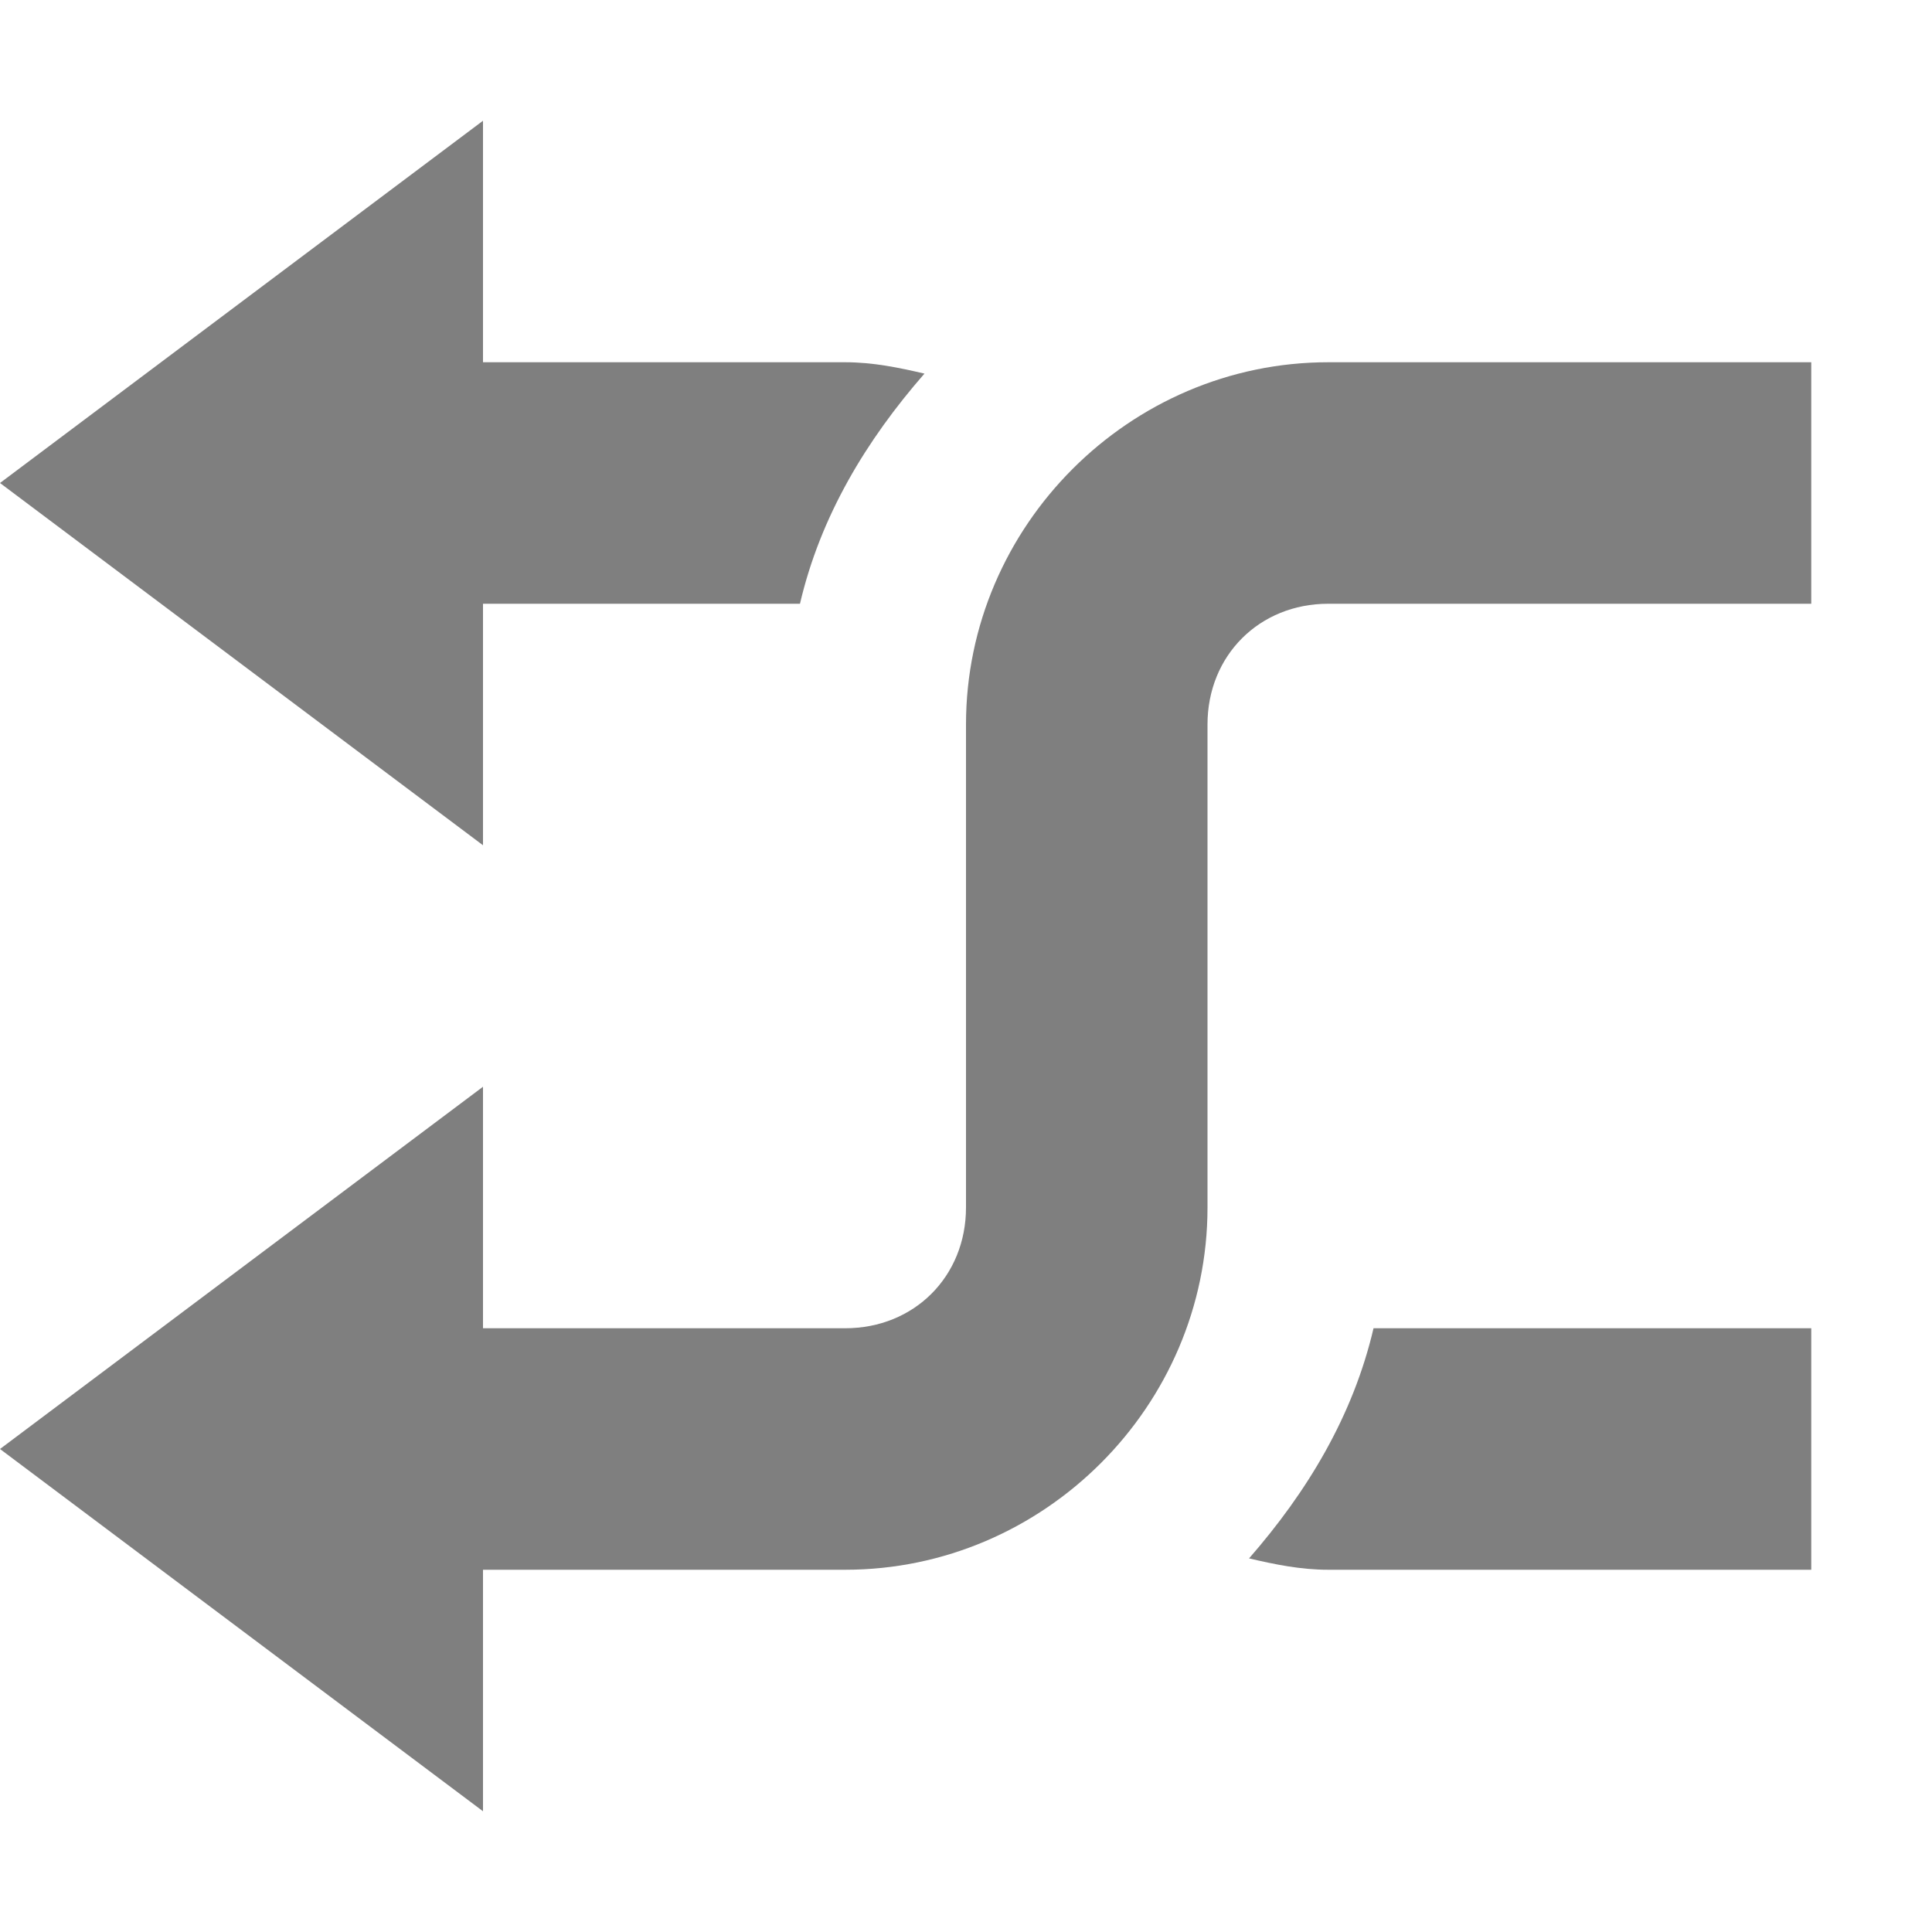 <?xml version='1.0' encoding='UTF-8' standalone='no'?>
<!-- Created with Inkscape (http://www.inkscape.org/) -->

<svg xmlns:cc='http://creativecommons.org/ns#' xmlns:dc='http://purl.org/dc/elements/1.1/' sodipodi:docname='media-playlist-shuffle-symbolic-rtl.svg' inkscape:export-filename='/home/sam/source-symbolic.png' inkscape:export-xdpi='270' inkscape:export-ydpi='270' height='16' id='svg7384' xmlns:inkscape='http://www.inkscape.org/namespaces/inkscape' xmlns:osb='http://www.openswatchbook.org/uri/2009/osb' xmlns:rdf='http://www.w3.org/1999/02/22-rdf-syntax-ns#' xmlns:sodipodi='http://sodipodi.sourceforge.net/DTD/sodipodi-0.dtd' style='enable-background:new' xmlns:svg='http://www.w3.org/2000/svg' version='1.1' inkscape:version='0.91 r13725' width='16' xmlns='http://www.w3.org/2000/svg'>
  <sodipodi:namedview inkscape:bbox-nodes='true' inkscape:bbox-paths='false' bordercolor='#666666' borderlayer='false' borderopacity='1' inkscape:current-layer='layer9' inkscape:cx='251.4322' inkscape:cy='-167.92502' gridtolerance='10' inkscape:guide-bbox='true' guidetolerance='10' id='namedview88' inkscape:object-nodes='true' inkscape:object-paths='true' objecttolerance='10' pagecolor='#f7f7f7' inkscape:pageopacity='1' inkscape:pageshadow='2' showborder='true' showgrid='false' showguides='true' inkscape:showpageshadow='false' inkscape:snap-bbox='true' inkscape:snap-bbox-edge-midpoints='false' inkscape:snap-bbox-midpoints='true' inkscape:snap-center='false' inkscape:snap-global='true' inkscape:snap-grids='true' inkscape:snap-intersection-paths='true' inkscape:snap-midpoints='true' inkscape:snap-nodes='true' inkscape:snap-object-midpoints='true' inkscape:snap-others='true' inkscape:snap-page='false' inkscape:snap-smooth-nodes='true' inkscape:snap-to-guides='true' inkscape:window-height='711' inkscape:window-maximized='1' inkscape:window-width='1366' inkscape:window-x='0' inkscape:window-y='27' inkscape:zoom='1'>
    <inkscape:grid color='#000000' dotted='false' empcolor='#0800ff' empopacity='0.463' empspacing='4' enabled='true' id='grid4866' opacity='0.165' originx='-244' originy='-512.003' snapvisiblegridlinesonly='true' spacingx='0.25px' spacingy='0.25px' type='xygrid' visible='true'/>
  </sodipodi:namedview>
  <title id='title8473'>Paper Symbolic Icon Theme</title>
  <defs id='defs7386'>
    <linearGradient id='linearGradient5606' osb:paint='solid'>
      <stop id='stop5608' offset='0' style='stop-color:#000000;stop-opacity:1;'/>
    </linearGradient>
    <filter inkscape:collect='always' id='filter7554' style='color-interpolation-filters:sRGB'>
      <feBlend inkscape:collect='always' id='feBlend7556' in2='BackgroundImage' mode='darken'/>
    </filter>
  </defs>
  <g inkscape:groupmode='layer' id='layer9' inkscape:label='status' style='display:inline' transform='translate(-485,295.003)'>
    <path inkscape:connector-curvature='0' d='m 500,-292.003 0,0.938 0,1.062 -4,0 c -0.571,0 -1,0.429 -1,1 l 0,4 c 0,1.645 -1.355,3 -3,3 l -5,0 0,-2 5,0 c 0.571,0 1,-0.429 1,-1 l 0,-4 c 0,-1.645 1.355,-3 3,-3 z' id='path5064' sodipodi:nodetypes='cccssssccssssc' style='color:#bebebe;text-indent:0;text-transform:none;block-progression:tb;fill:#7f7f7f;fill-opacity:1;stroke:none'/>
    <path inkscape:connector-curvature='0' d='m 492,-292.003 c 0.23,0 0.441,0.044 0.656,0.094 -0.481,0.551 -0.861,1.178 -1.031,1.906 l -4.625,0 0,-2 5,0 z m 8,10 -4,0 c -0.23,0 -0.441,-0.044 -0.656,-0.094 0.481,-0.551 0.861,-1.178 1.031,-1.906 l 3.625,0 z' id='path5066' sodipodi:nodetypes='ccccccccscccc' style='color:#bebebe;text-indent:0pt;text-transform:none;fill:#7f7f7f;fill-opacity:1;stroke:none'/>
    <path inkscape:connector-curvature='0' d='m 489,-294.003 0,6 -4,-3 z' id='path5068' style='fill:#7f7f7f;fill-opacity:1;stroke:none'/>
    <path inkscape:connector-curvature='0' d='m 489,-286.003 0,6 -4,-3 z' id='path5070' style='fill:#7f7f7f;fill-opacity:1;stroke:none'/>
    
  </g>
  <g inkscape:groupmode='layer' id='layer10' inkscape:label='devices' style='display:inline;filter:url(#filter7554)' transform='translate(-485,295.003)'/>
  <g inkscape:groupmode='layer' id='layer1' inkscape:label='places' style='display:inline' transform='translate(-244,-321.997)'/>
  <g inkscape:groupmode='layer' id='layer14' inkscape:label='mimetypes' style='display:inline' transform='translate(-485,295.003)'/>
  <g inkscape:groupmode='layer' id='layer15' inkscape:label='emblems' style='display:inline' transform='translate(-485,295.003)'/>
  <g inkscape:groupmode='layer' id='g71291' inkscape:label='emotes' style='display:inline' transform='translate(-485,295.003)'/>
  <g inkscape:groupmode='layer' id='layer2' inkscape:label='categories' style='display:inline' transform='translate(-244,-171.997)'/>
  <g inkscape:groupmode='layer' id='g6058' inkscape:label='apps' style='display:inline' transform='translate(-244,-171.997)'/>
  <g inkscape:groupmode='layer' id='layer12' inkscape:label='actions' style='display:inline' transform='translate(-485,295.003)'/>
</svg>
